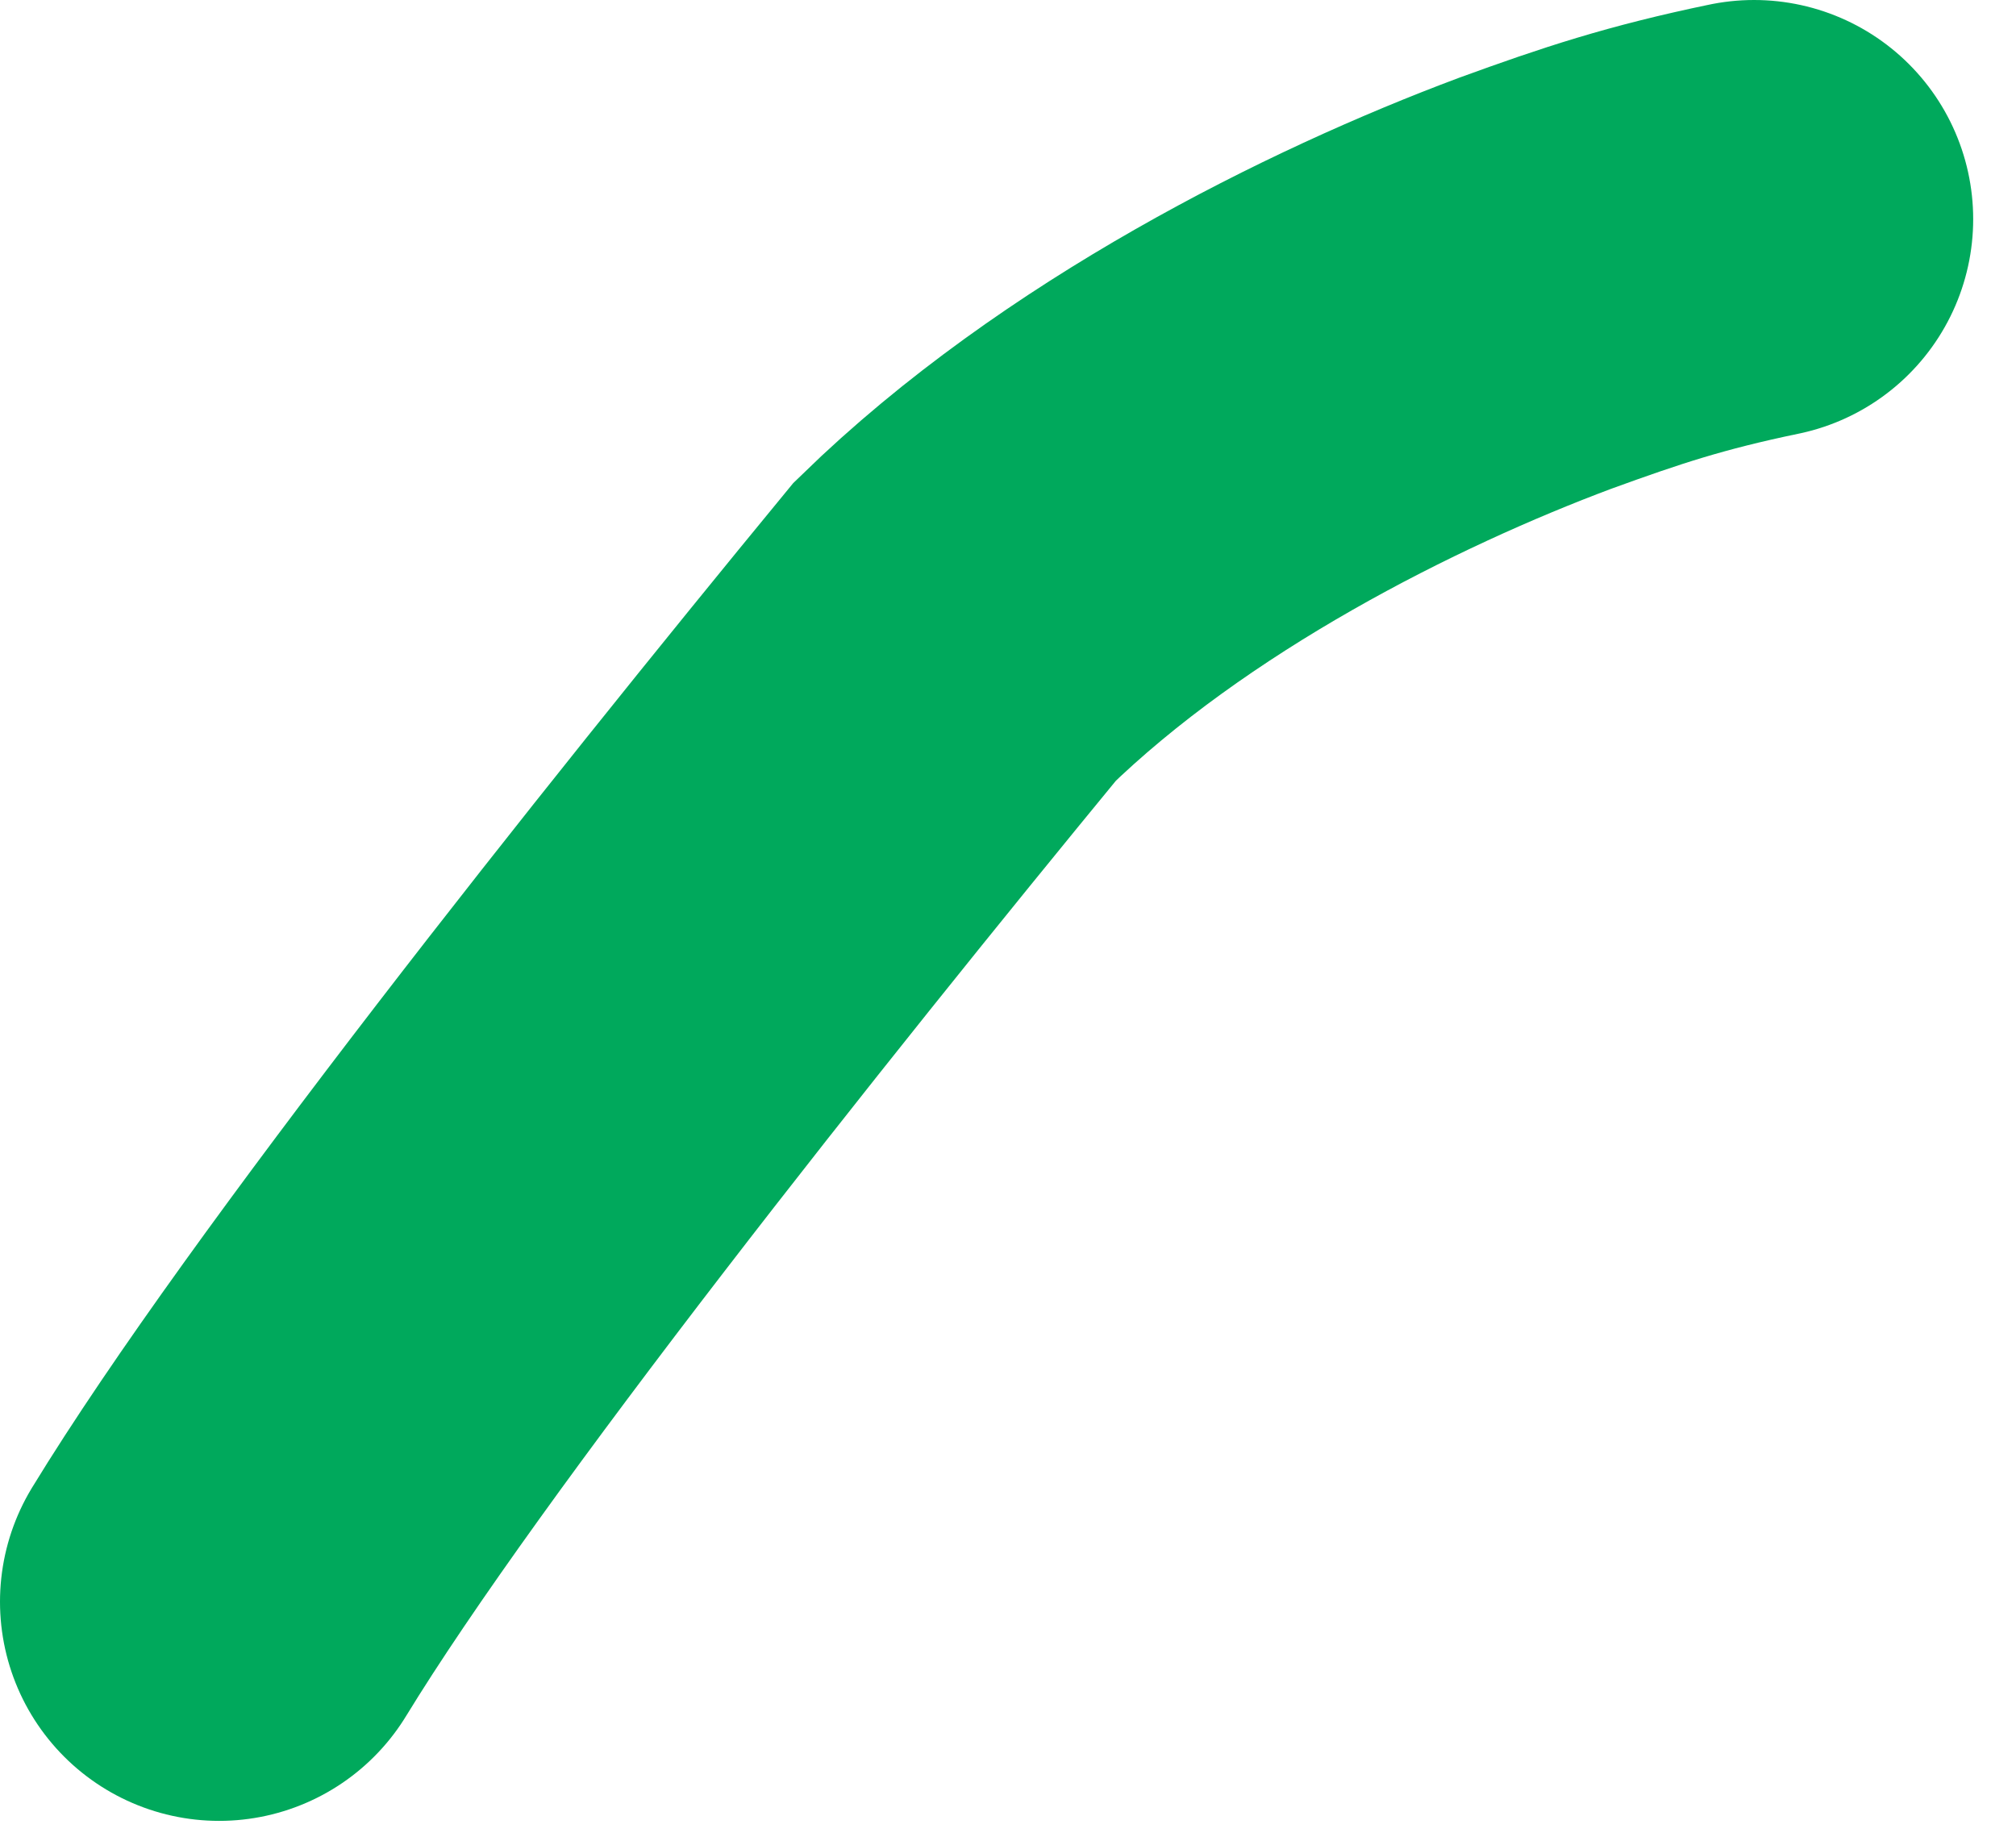 <?xml version="1.0" encoding="utf-8"?>
<svg xmlns="http://www.w3.org/2000/svg" fill="none" height="100%" overflow="visible" preserveAspectRatio="none" style="display: block;" viewBox="0 0 46 42" width="100%">
<path d="M5 36.548C8.31 31.126 16.257 21.135 21.786 14.412C25.664 10.634 31.087 7.937 35.03 6.463C36.775 5.828 38.002 5.42 40.023 5" id="Vector 18" stroke="#00A95C" stroke-linecap="round" stroke-width="10"/>
</svg>